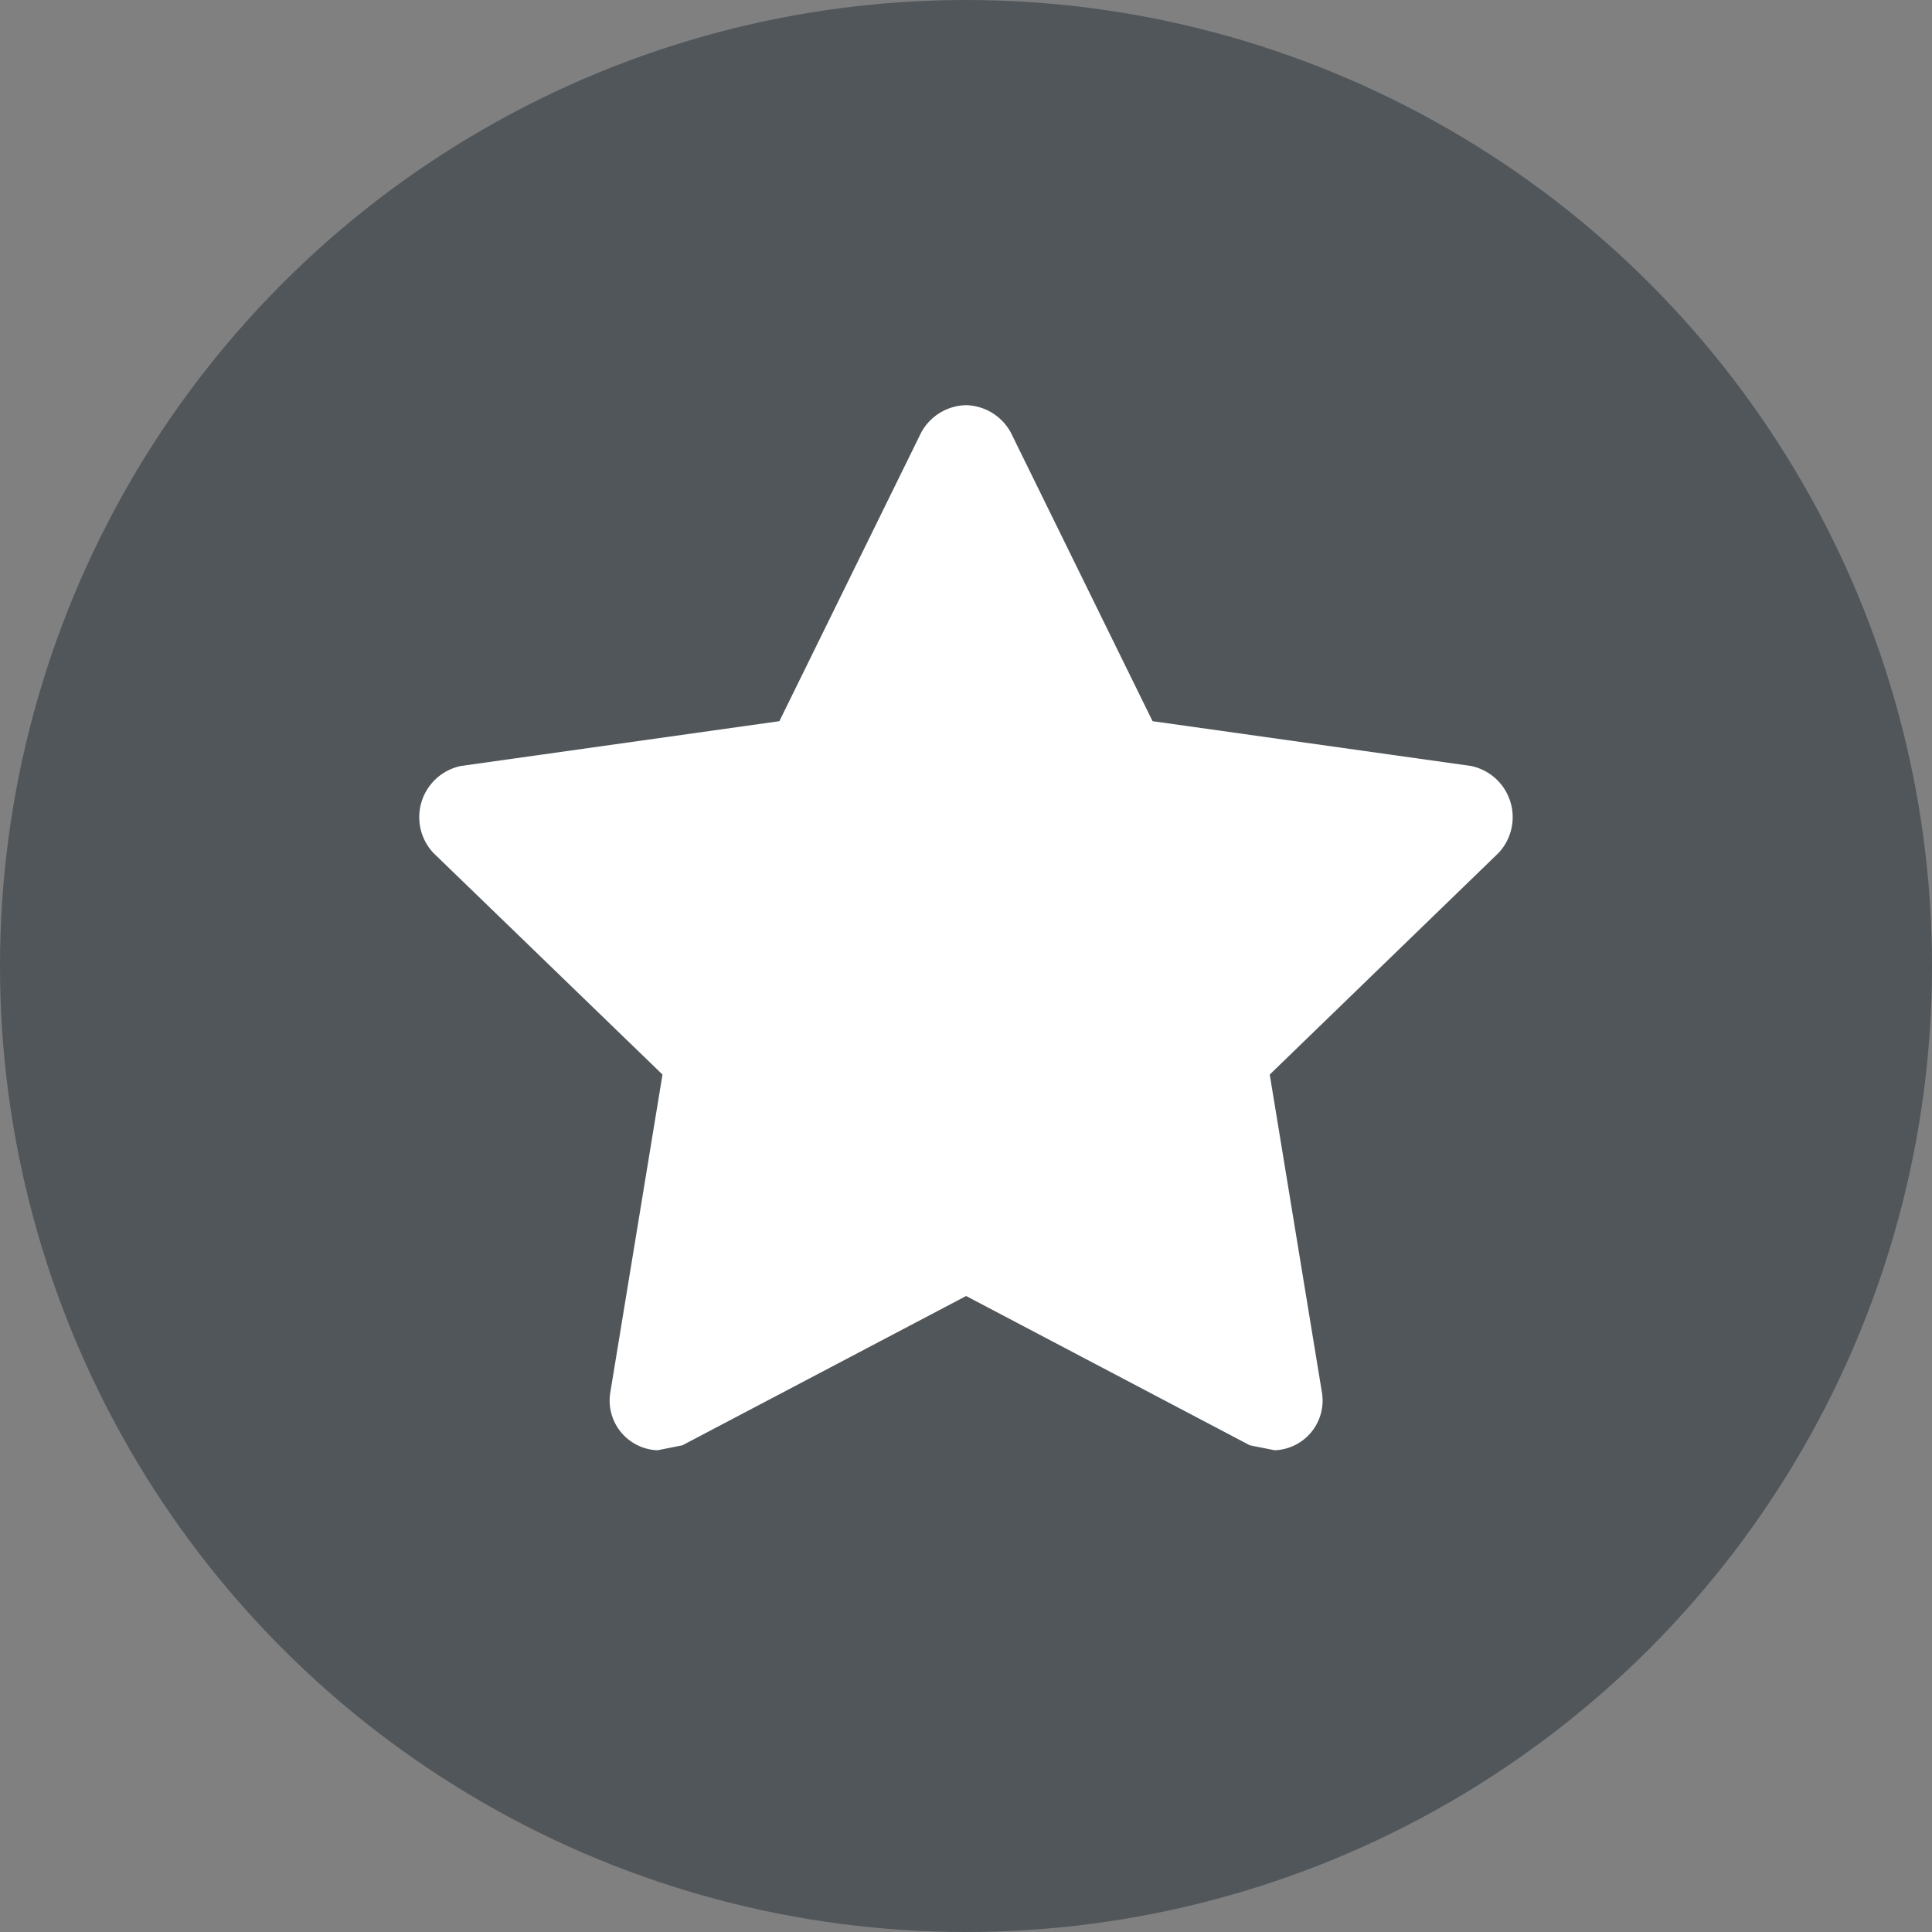 <svg xmlns="http://www.w3.org/2000/svg" width="32" height="32" viewBox="0 0 32 32">
  <rect x="0" y="0" width="32" height="32" fill="#808080" stroke="none"/>
  <g id="Group_2" data-name="Group 2" transform="translate(-394 -676)">
    <circle id="Oval" cx="16" cy="16" r="16" transform="translate(394 676)" fill="#50565a"/>
    <path id="Path_972" data-name="Path 972" d="M11.082,3a.866.866,0,0,0-.742.453L7.991,8.234l-5.275.742a.866.866,0,0,0-.453,1.443l3.792,3.668-.866,5.275a.824.824,0,0,0,.783.948l.412-.082,4.7-2.473,4.7,2.473.412.082a.824.824,0,0,0,.783-.948l-.866-5.275L19.9,10.419a.866.866,0,0,0-.453-1.443l-5.275-.742L11.824,3.453A.866.866,0,0,0,11.082,3Z" transform="translate(398.918 679.711)" fill="#fff"/>
  </g>
</svg>
